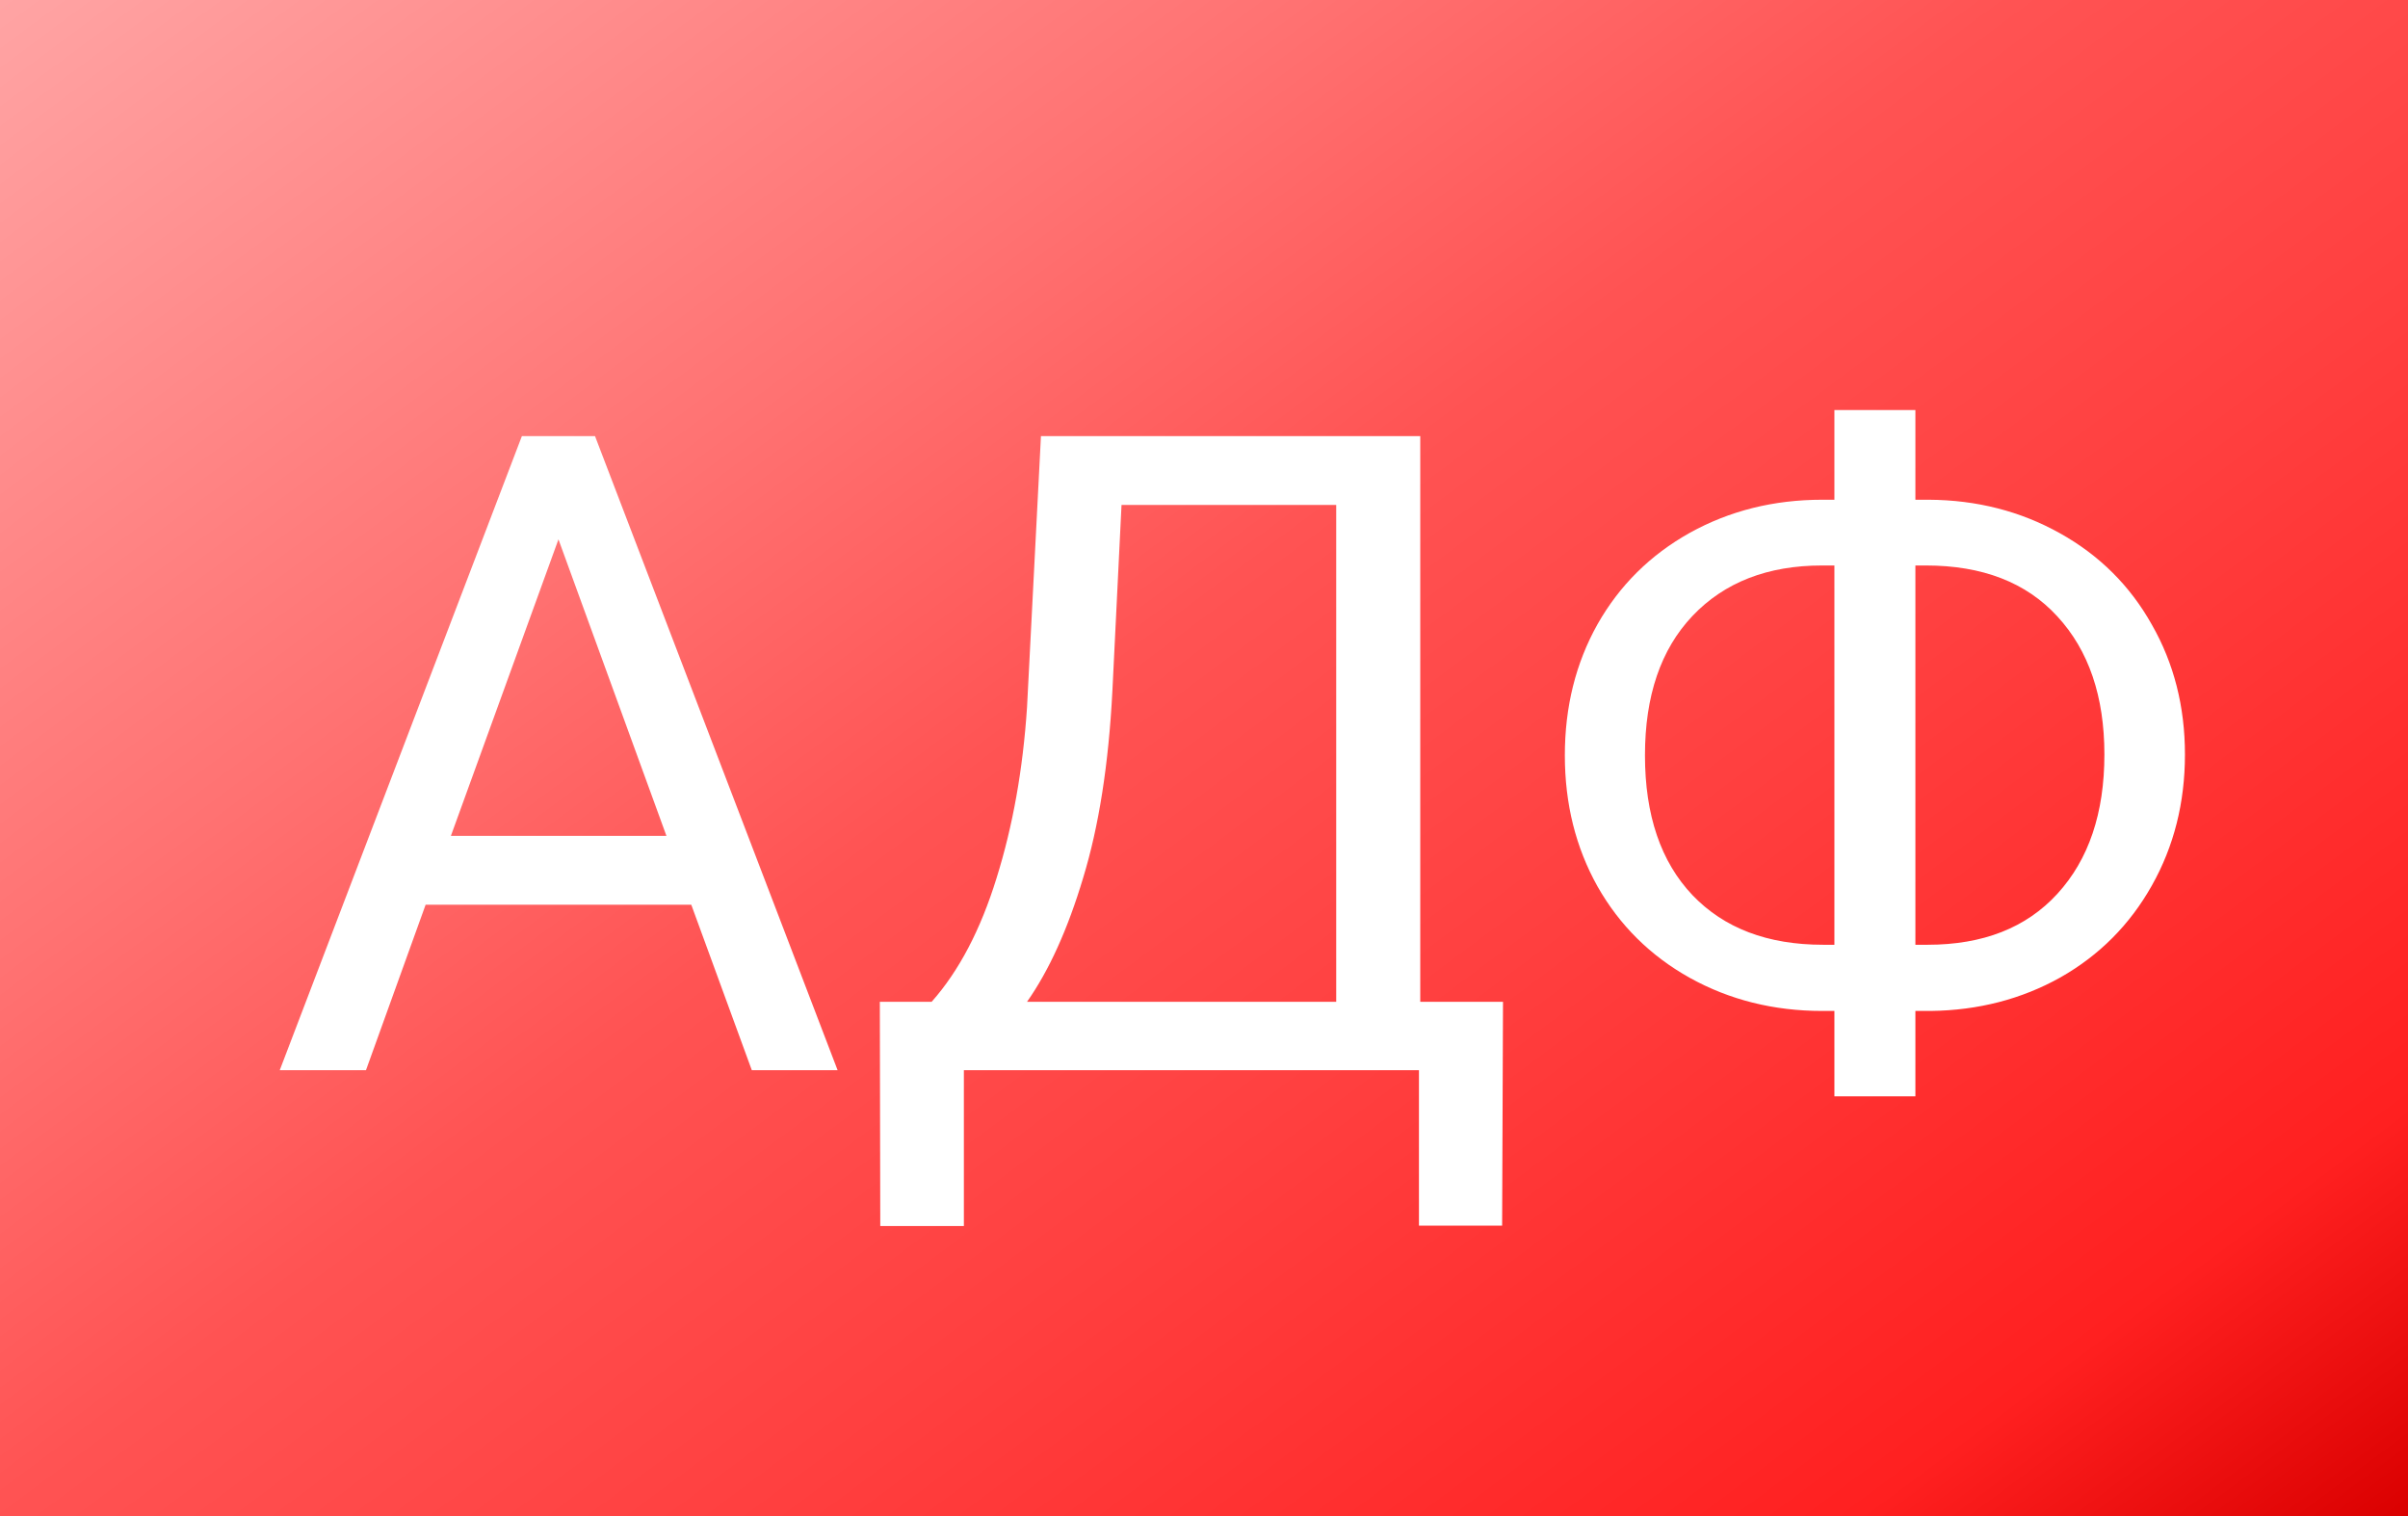 <svg width="135" height="85" viewBox="0 0 135 85" fill="none" xmlns="http://www.w3.org/2000/svg">
<g filter="url(#filter0_ii)">
<path d="M135 0H0V85H135V0Z" fill="url(#paint0_linear)"/>
</g>
<path d="M38.755 50.723H23.862L20.518 60H15.684L29.258 24.453H33.359L46.958 60H42.148L38.755 50.723ZM25.278 46.865H37.363L31.309 30.239L25.278 46.865ZM84.214 68.716H79.551V60H54.038V68.74H49.351L49.326 56.167H52.231C53.761 54.442 54.974 52.13 55.869 49.233C56.781 46.32 57.35 43.13 57.578 39.663L58.359 24.453H79.624V56.167H84.263L84.214 68.716ZM57.578 56.167H74.912V28.311H62.876L62.363 38.76C62.152 42.845 61.606 46.328 60.727 49.209C59.865 52.09 58.815 54.409 57.578 56.167ZM107.383 28.018H108.14C110.825 28.034 113.275 28.66 115.488 29.898C117.702 31.134 119.419 32.843 120.64 35.024C121.877 37.189 122.495 39.614 122.495 42.3C122.495 45.002 121.877 47.451 120.64 49.648C119.403 51.846 117.694 53.563 115.513 54.8C113.332 56.02 110.907 56.647 108.237 56.68H107.383V61.465H102.842V56.68H102.158C99.44 56.68 96.966 56.061 94.736 54.824C92.523 53.587 90.797 51.878 89.561 49.697C88.34 47.516 87.73 45.067 87.73 42.349C87.73 39.63 88.34 37.181 89.561 35C90.797 32.819 92.523 31.11 94.736 29.873C96.966 28.636 99.44 28.018 102.158 28.018H102.842V22.988H107.383V28.018ZM102.158 31.704C99.098 31.704 96.673 32.648 94.883 34.536C93.109 36.408 92.222 39.012 92.222 42.349C92.222 45.702 93.109 48.314 94.883 50.185C96.657 52.041 99.098 52.969 102.207 52.969H102.842V31.704H102.158ZM107.383 31.704V52.969H108.066C111.175 52.969 113.6 52.017 115.342 50.112C117.1 48.192 117.979 45.588 117.979 42.3C117.979 39.045 117.1 36.465 115.342 34.56C113.6 32.656 111.143 31.704 107.969 31.704H107.383Z" fill="white"/>
<defs>
<filter id="filter0_ii" x="-5" y="-10" width="145" height="105" filterUnits="userSpaceOnUse" color-interpolation-filters="sRGB">
<feFlood flood-opacity="0" result="BackgroundImageFix"/>
<feBlend mode="normal" in="SourceGraphic" in2="BackgroundImageFix" result="shape"/>
<feColorMatrix in="SourceAlpha" type="matrix" values="0 0 0 0 0 0 0 0 0 0 0 0 0 0 0 0 0 0 127 0" result="hardAlpha"/>
<feOffset dx="-5" dy="-10"/>
<feGaussianBlur stdDeviation="5"/>
<feComposite in2="hardAlpha" operator="arithmetic" k2="-1" k3="1"/>
<feColorMatrix type="matrix" values="0 0 0 0 0 0 0 0 0 0 0 0 0 0 0 0 0 0 0.15 0"/>
<feBlend mode="normal" in2="shape" result="effect1_innerShadow"/>
<feColorMatrix in="SourceAlpha" type="matrix" values="0 0 0 0 0 0 0 0 0 0 0 0 0 0 0 0 0 0 127 0" result="hardAlpha"/>
<feOffset dx="5" dy="10"/>
<feGaussianBlur stdDeviation="5"/>
<feComposite in2="hardAlpha" operator="arithmetic" k2="-1" k3="1"/>
<feColorMatrix type="matrix" values="0 0 0 0 1 0 0 0 0 1 0 0 0 0 1 0 0 0 0.45 0"/>
<feBlend mode="normal" in2="effect1_innerShadow" result="effect2_innerShadow"/>
</filter>
<linearGradient id="paint0_linear" x1="0" y1="0" x2="88.845" y2="119.356" gradientUnits="userSpaceOnUse">
<stop stop-color="#FFA4A4"/>
<stop offset="0.293" stop-color="#FF7272"/>
<stop offset="0.453" stop-color="#FF5353"/>
<stop offset="0.63" stop-color="#FF3F3F"/>
<stop offset="0.876" stop-color="#FF2020"/>
<stop offset="1" stop-color="#DA0000"/>
</linearGradient>
</defs>
</svg>
